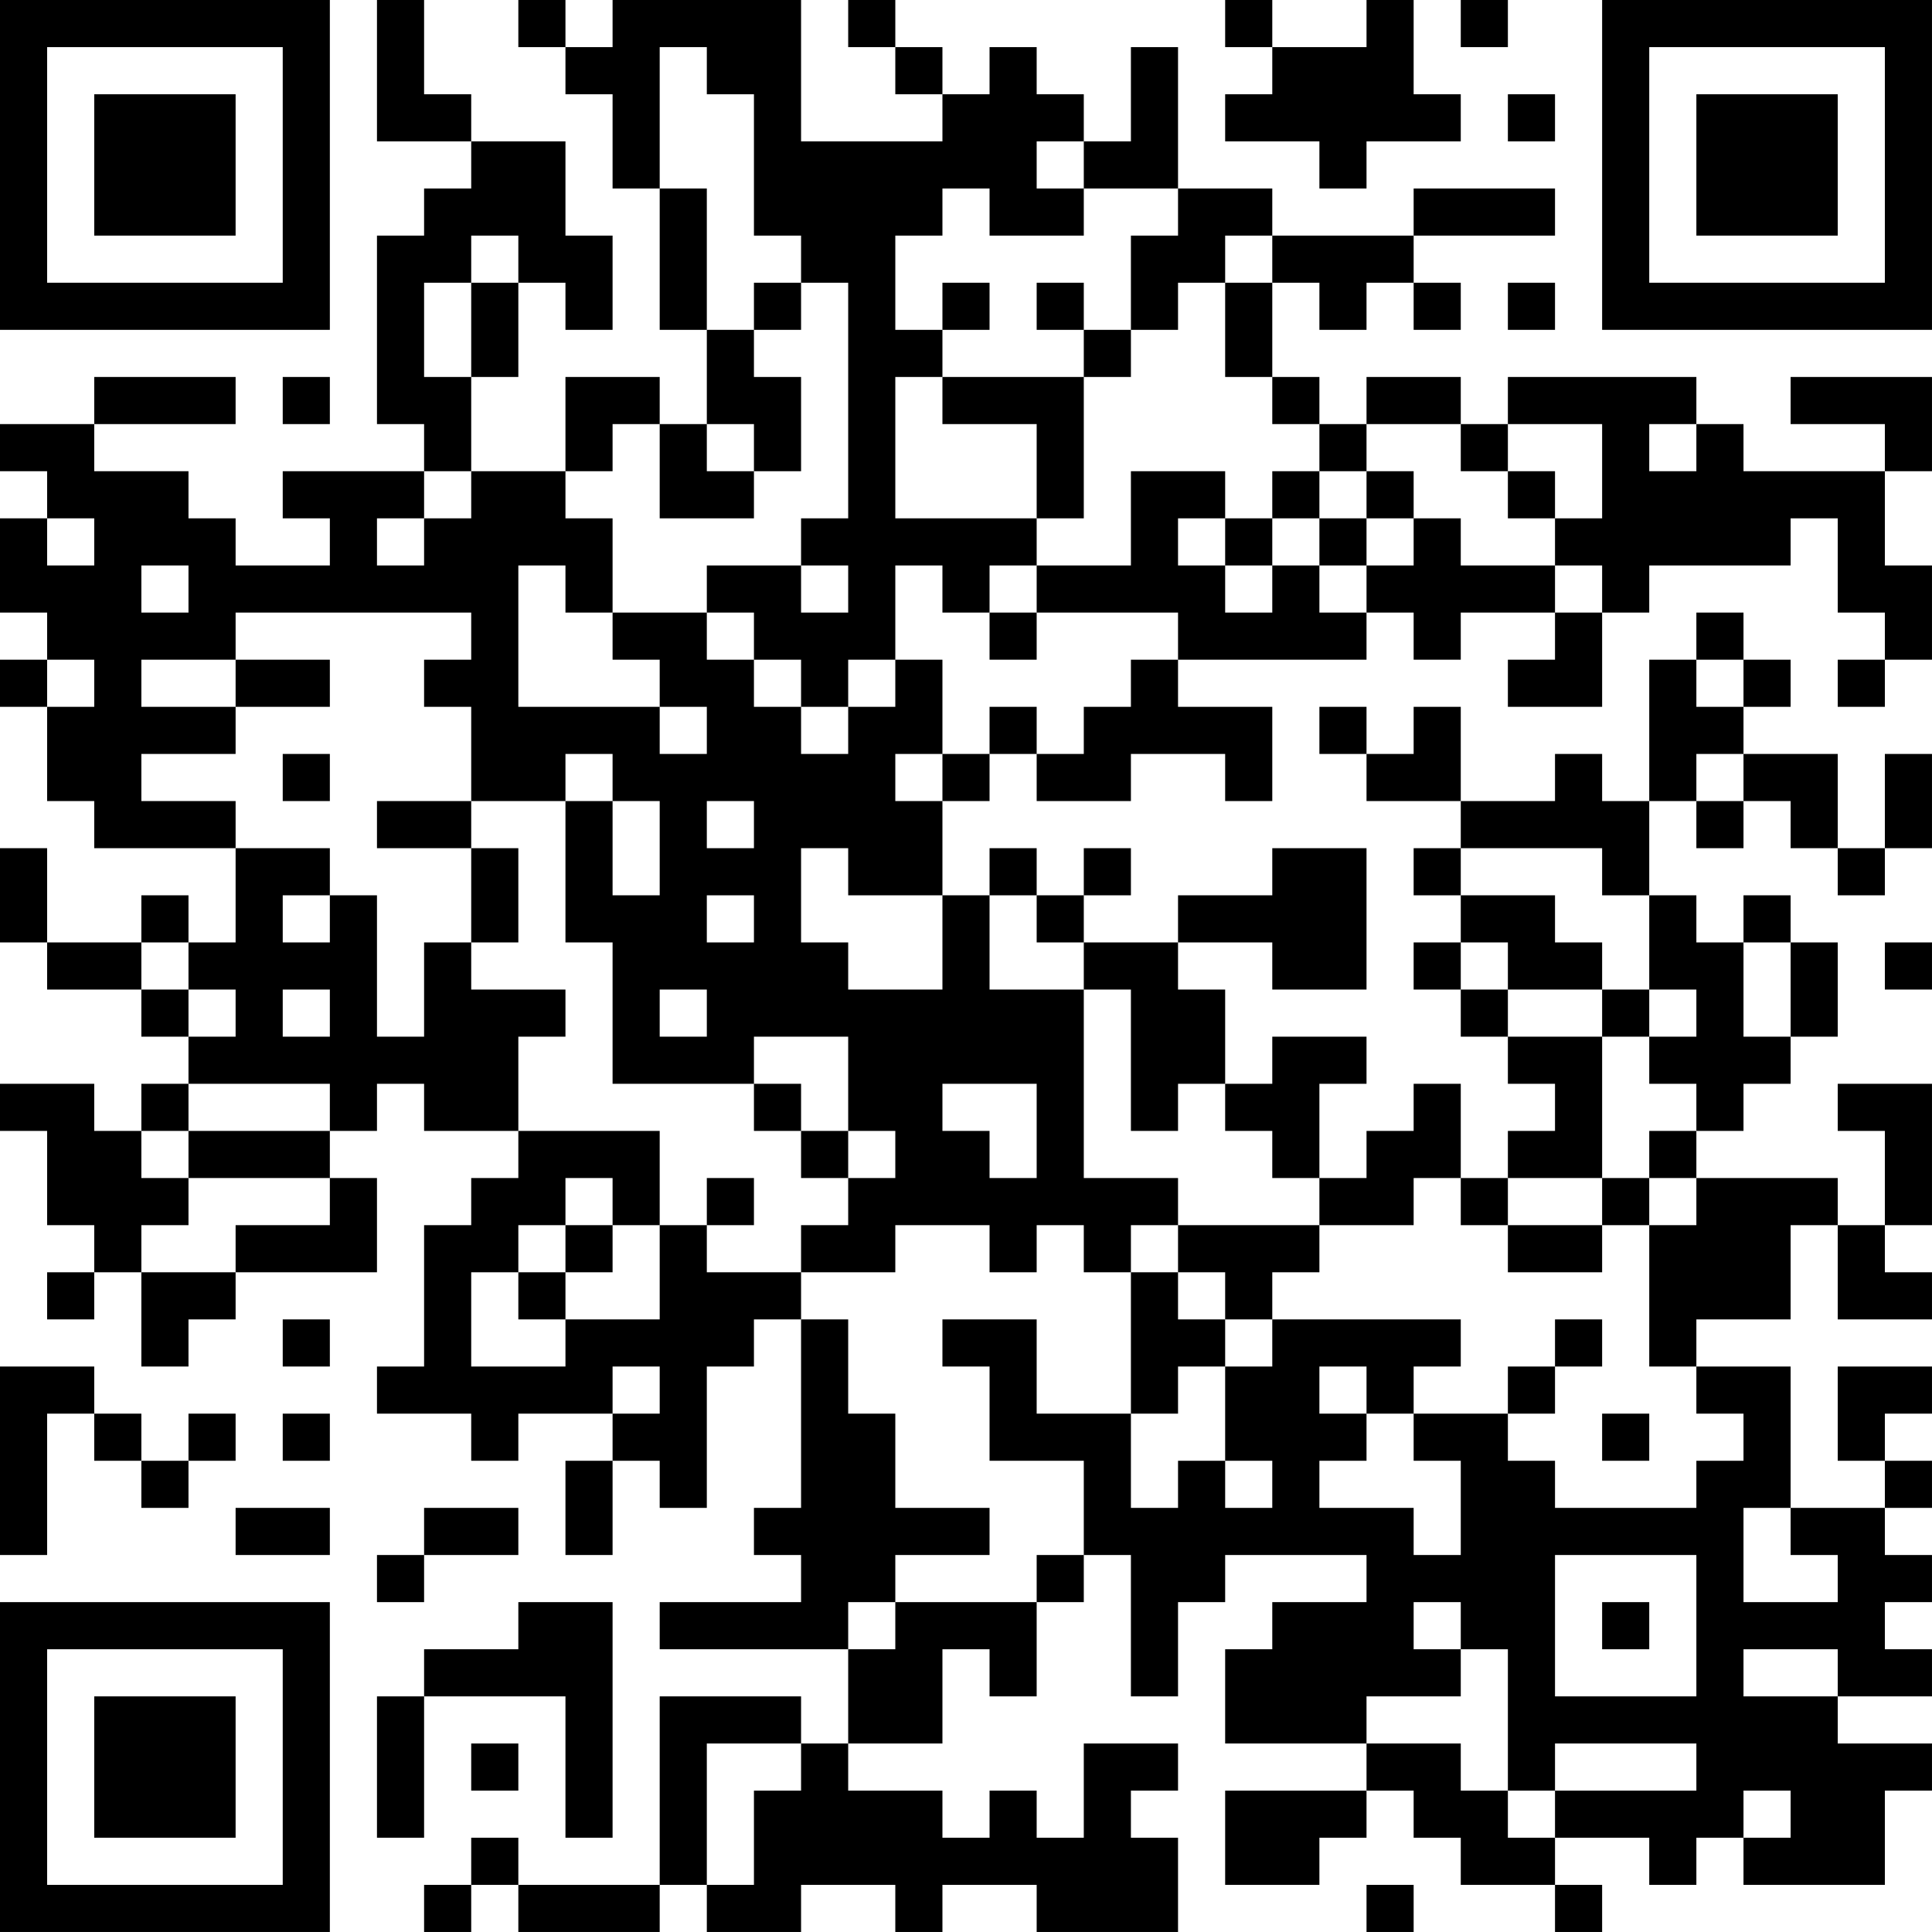 <?xml version="1.0" encoding="UTF-8"?>
<svg xmlns="http://www.w3.org/2000/svg" version="1.1" width="200" height="200" viewBox="0 0 200 200"><rect x="0" y="0" width="200" height="200" fill="#ffffff"/><g transform="scale(4.878)"><g transform="translate(0,0)"><path fill-rule="evenodd" d="M8 0L8 3L10 3L10 4L9 4L9 5L8 5L8 9L9 9L9 10L6 10L6 11L7 11L7 12L5 12L5 11L4 11L4 10L2 10L2 9L5 9L5 8L2 8L2 9L0 9L0 10L1 10L1 11L0 11L0 13L1 13L1 14L0 14L0 15L1 15L1 17L2 17L2 18L5 18L5 20L4 20L4 19L3 19L3 20L1 20L1 18L0 18L0 20L1 20L1 21L3 21L3 22L4 22L4 23L3 23L3 24L2 24L2 23L0 23L0 24L1 24L1 26L2 26L2 27L1 27L1 28L2 28L2 27L3 27L3 29L4 29L4 28L5 28L5 27L8 27L8 25L7 25L7 24L8 24L8 23L9 23L9 24L11 24L11 25L10 25L10 26L9 26L9 29L8 29L8 30L10 30L10 31L11 31L11 30L13 30L13 31L12 31L12 33L13 33L13 31L14 31L14 32L15 32L15 29L16 29L16 28L17 28L17 32L16 32L16 33L17 33L17 34L14 34L14 35L18 35L18 37L17 37L17 36L14 36L14 40L11 40L11 39L10 39L10 40L9 40L9 41L10 41L10 40L11 40L11 41L14 41L14 40L15 40L15 41L17 41L17 40L19 40L19 41L20 41L20 40L22 40L22 41L25 41L25 39L24 39L24 38L25 38L25 37L23 37L23 39L22 39L22 38L21 38L21 39L20 39L20 38L18 38L18 37L20 37L20 35L21 35L21 36L22 36L22 34L23 34L23 33L24 33L24 36L25 36L25 34L26 34L26 33L29 33L29 34L27 34L27 35L26 35L26 37L29 37L29 38L26 38L26 40L28 40L28 39L29 39L29 38L30 38L30 39L31 39L31 40L33 40L33 41L34 41L34 40L33 40L33 39L35 39L35 40L36 40L36 39L37 39L37 40L40 40L40 38L41 38L41 37L39 37L39 36L41 36L41 35L40 35L40 34L41 34L41 33L40 33L40 32L41 32L41 31L40 31L40 30L41 30L41 29L39 29L39 31L40 31L40 32L38 32L38 29L36 29L36 28L38 28L38 26L39 26L39 28L41 28L41 27L40 27L40 26L41 26L41 23L39 23L39 24L40 24L40 26L39 26L39 25L36 25L36 24L37 24L37 23L38 23L38 22L39 22L39 20L38 20L38 19L37 19L37 20L36 20L36 19L35 19L35 17L36 17L36 18L37 18L37 17L38 17L38 18L39 18L39 19L40 19L40 18L41 18L41 16L40 16L40 18L39 18L39 16L37 16L37 15L38 15L38 14L37 14L37 13L36 13L36 14L35 14L35 17L34 17L34 16L33 16L33 17L31 17L31 15L30 15L30 16L29 16L29 15L28 15L28 16L29 16L29 17L31 17L31 18L30 18L30 19L31 19L31 20L30 20L30 21L31 21L31 22L32 22L32 23L33 23L33 24L32 24L32 25L31 25L31 23L30 23L30 24L29 24L29 25L28 25L28 23L29 23L29 22L27 22L27 23L26 23L26 21L25 21L25 20L27 20L27 21L29 21L29 18L27 18L27 19L25 19L25 20L23 20L23 19L24 19L24 18L23 18L23 19L22 19L22 18L21 18L21 19L20 19L20 17L21 17L21 16L22 16L22 17L24 17L24 16L26 16L26 17L27 17L27 15L25 15L25 14L29 14L29 13L30 13L30 14L31 14L31 13L33 13L33 14L32 14L32 15L34 15L34 13L35 13L35 12L38 12L38 11L39 11L39 13L40 13L40 14L39 14L39 15L40 15L40 14L41 14L41 12L40 12L40 10L41 10L41 8L38 8L38 9L40 9L40 10L37 10L37 9L36 9L36 8L32 8L32 9L31 9L31 8L29 8L29 9L28 9L28 8L27 8L27 6L28 6L28 7L29 7L29 6L30 6L30 7L31 7L31 6L30 6L30 5L33 5L33 4L30 4L30 5L27 5L27 4L25 4L25 1L24 1L24 3L23 3L23 2L22 2L22 1L21 1L21 2L20 2L20 1L19 1L19 0L18 0L18 1L19 1L19 2L20 2L20 3L17 3L17 0L13 0L13 1L12 1L12 0L11 0L11 1L12 1L12 2L13 2L13 4L14 4L14 7L15 7L15 9L14 9L14 8L12 8L12 10L10 10L10 8L11 8L11 6L12 6L12 7L13 7L13 5L12 5L12 3L10 3L10 2L9 2L9 0ZM26 0L26 1L27 1L27 2L26 2L26 3L28 3L28 4L29 4L29 3L31 3L31 2L30 2L30 0L29 0L29 1L27 1L27 0ZM31 0L31 1L32 1L32 0ZM14 1L14 4L15 4L15 7L16 7L16 8L17 8L17 10L16 10L16 9L15 9L15 10L16 10L16 11L14 11L14 9L13 9L13 10L12 10L12 11L13 11L13 13L12 13L12 12L11 12L11 15L14 15L14 16L15 16L15 15L14 15L14 14L13 14L13 13L15 13L15 14L16 14L16 15L17 15L17 16L18 16L18 15L19 15L19 14L20 14L20 16L19 16L19 17L20 17L20 16L21 16L21 15L22 15L22 16L23 16L23 15L24 15L24 14L25 14L25 13L22 13L22 12L24 12L24 10L26 10L26 11L25 11L25 12L26 12L26 13L27 13L27 12L28 12L28 13L29 13L29 12L30 12L30 11L31 11L31 12L33 12L33 13L34 13L34 12L33 12L33 11L34 11L34 9L32 9L32 10L31 10L31 9L29 9L29 10L28 10L28 9L27 9L27 8L26 8L26 6L27 6L27 5L26 5L26 6L25 6L25 7L24 7L24 5L25 5L25 4L23 4L23 3L22 3L22 4L23 4L23 5L21 5L21 4L20 4L20 5L19 5L19 7L20 7L20 8L19 8L19 11L22 11L22 12L21 12L21 13L20 13L20 12L19 12L19 14L18 14L18 15L17 15L17 14L16 14L16 13L15 13L15 12L17 12L17 13L18 13L18 12L17 12L17 11L18 11L18 6L17 6L17 5L16 5L16 2L15 2L15 1ZM32 2L32 3L33 3L33 2ZM10 5L10 6L9 6L9 8L10 8L10 6L11 6L11 5ZM16 6L16 7L17 7L17 6ZM20 6L20 7L21 7L21 6ZM22 6L22 7L23 7L23 8L20 8L20 9L22 9L22 11L23 11L23 8L24 8L24 7L23 7L23 6ZM32 6L32 7L33 7L33 6ZM6 8L6 9L7 9L7 8ZM35 9L35 10L36 10L36 9ZM9 10L9 11L8 11L8 12L9 12L9 11L10 11L10 10ZM27 10L27 11L26 11L26 12L27 12L27 11L28 11L28 12L29 12L29 11L30 11L30 10L29 10L29 11L28 11L28 10ZM32 10L32 11L33 11L33 10ZM1 11L1 12L2 12L2 11ZM3 12L3 13L4 13L4 12ZM5 13L5 14L3 14L3 15L5 15L5 16L3 16L3 17L5 17L5 18L7 18L7 19L6 19L6 20L7 20L7 19L8 19L8 22L9 22L9 20L10 20L10 21L12 21L12 22L11 22L11 24L14 24L14 26L13 26L13 25L12 25L12 26L11 26L11 27L10 27L10 29L12 29L12 28L14 28L14 26L15 26L15 27L17 27L17 28L18 28L18 30L19 30L19 32L21 32L21 33L19 33L19 34L18 34L18 35L19 35L19 34L22 34L22 33L23 33L23 31L21 31L21 29L20 29L20 28L22 28L22 30L24 30L24 32L25 32L25 31L26 31L26 32L27 32L27 31L26 31L26 29L27 29L27 28L31 28L31 29L30 29L30 30L29 30L29 29L28 29L28 30L29 30L29 31L28 31L28 32L30 32L30 33L31 33L31 31L30 31L30 30L32 30L32 31L33 31L33 32L36 32L36 31L37 31L37 30L36 30L36 29L35 29L35 26L36 26L36 25L35 25L35 24L36 24L36 23L35 23L35 22L36 22L36 21L35 21L35 19L34 19L34 18L31 18L31 19L33 19L33 20L34 20L34 21L32 21L32 20L31 20L31 21L32 21L32 22L34 22L34 25L32 25L32 26L31 26L31 25L30 25L30 26L28 26L28 25L27 25L27 24L26 24L26 23L25 23L25 24L24 24L24 21L23 21L23 20L22 20L22 19L21 19L21 21L23 21L23 25L25 25L25 26L24 26L24 27L23 27L23 26L22 26L22 27L21 27L21 26L19 26L19 27L17 27L17 26L18 26L18 25L19 25L19 24L18 24L18 22L16 22L16 23L13 23L13 20L12 20L12 17L13 17L13 19L14 19L14 17L13 17L13 16L12 16L12 17L10 17L10 15L9 15L9 14L10 14L10 13ZM21 13L21 14L22 14L22 13ZM1 14L1 15L2 15L2 14ZM5 14L5 15L7 15L7 14ZM36 14L36 15L37 15L37 14ZM6 16L6 17L7 17L7 16ZM36 16L36 17L37 17L37 16ZM8 17L8 18L10 18L10 20L11 20L11 18L10 18L10 17ZM15 17L15 18L16 18L16 17ZM17 18L17 20L18 20L18 21L20 21L20 19L18 19L18 18ZM15 19L15 20L16 20L16 19ZM3 20L3 21L4 21L4 22L5 22L5 21L4 21L4 20ZM37 20L37 22L38 22L38 20ZM40 20L40 21L41 21L41 20ZM6 21L6 22L7 22L7 21ZM14 21L14 22L15 22L15 21ZM34 21L34 22L35 22L35 21ZM4 23L4 24L3 24L3 25L4 25L4 26L3 26L3 27L5 27L5 26L7 26L7 25L4 25L4 24L7 24L7 23ZM16 23L16 24L17 24L17 25L18 25L18 24L17 24L17 23ZM20 23L20 24L21 24L21 25L22 25L22 23ZM15 25L15 26L16 26L16 25ZM34 25L34 26L32 26L32 27L34 27L34 26L35 26L35 25ZM12 26L12 27L11 27L11 28L12 28L12 27L13 27L13 26ZM25 26L25 27L24 27L24 30L25 30L25 29L26 29L26 28L27 28L27 27L28 27L28 26ZM25 27L25 28L26 28L26 27ZM6 28L6 29L7 29L7 28ZM33 28L33 29L32 29L32 30L33 30L33 29L34 29L34 28ZM0 29L0 33L1 33L1 30L2 30L2 31L3 31L3 32L4 32L4 31L5 31L5 30L4 30L4 31L3 31L3 30L2 30L2 29ZM13 29L13 30L14 30L14 29ZM6 30L6 31L7 31L7 30ZM34 30L34 31L35 31L35 30ZM5 32L5 33L7 33L7 32ZM9 32L9 33L8 33L8 34L9 34L9 33L11 33L11 32ZM37 32L37 34L39 34L39 33L38 33L38 32ZM33 33L33 36L36 36L36 33ZM11 34L11 35L9 35L9 36L8 36L8 39L9 39L9 36L12 36L12 39L13 39L13 34ZM30 34L30 35L31 35L31 36L29 36L29 37L31 37L31 38L32 38L32 39L33 39L33 38L36 38L36 37L33 37L33 38L32 38L32 35L31 35L31 34ZM34 34L34 35L35 35L35 34ZM37 35L37 36L39 36L39 35ZM10 37L10 38L11 38L11 37ZM15 37L15 40L16 40L16 38L17 38L17 37ZM37 38L37 39L38 39L38 38ZM29 40L29 41L30 41L30 40ZM0 0L0 7L7 7L7 0ZM1 1L1 6L6 6L6 1ZM2 2L2 5L5 5L5 2ZM34 0L34 7L41 7L41 0ZM35 1L35 6L40 6L40 1ZM36 2L36 5L39 5L39 2ZM0 34L0 41L7 41L7 34ZM1 35L1 40L6 40L6 35ZM2 36L2 39L5 39L5 36Z" fill="#000000"/></g></g></svg>
